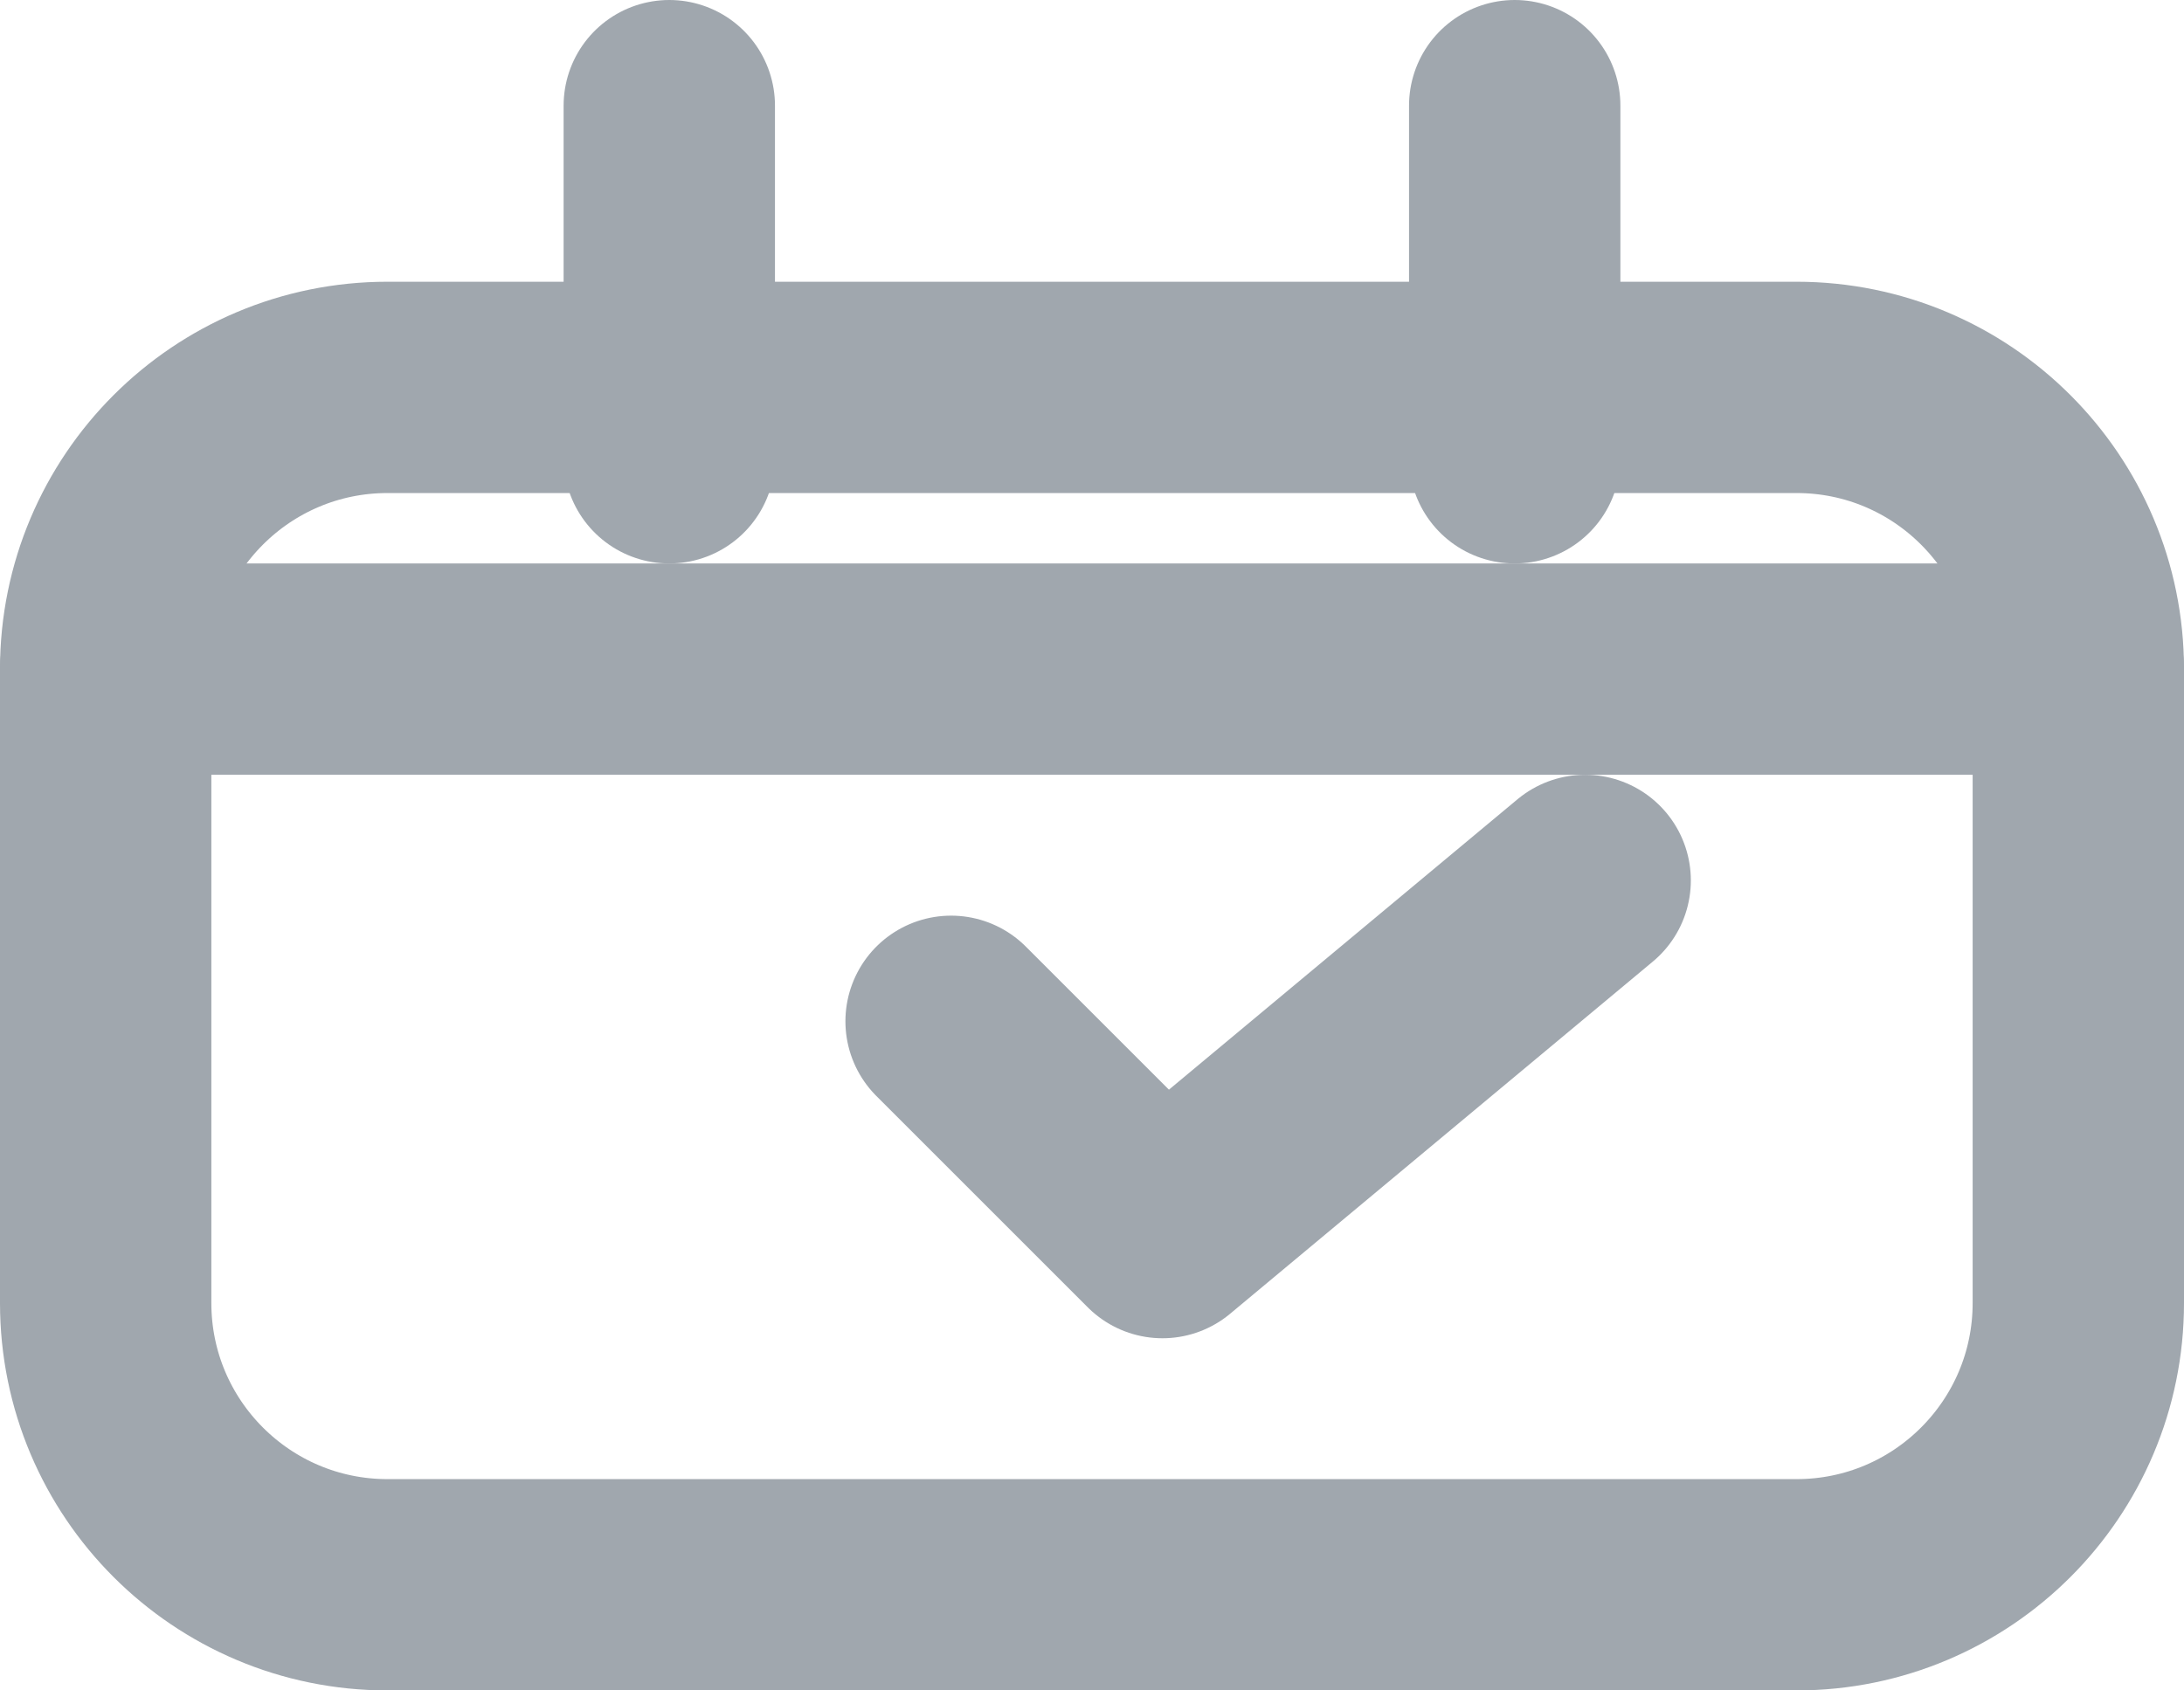 <svg width="62" height="48" viewBox="0 0 62 48" fill="none" xmlns="http://www.w3.org/2000/svg">
<path d="M51 11H11C6.582 11 3 14.582 3 19V37C3 41.418 6.582 45 11 45H51C55.418 45 59 41.418 59 37V19C59 14.582 55.418 11 51 11Z" stroke="#A0A7AE" stroke-width="6" stroke-linecap="round" stroke-linejoin="round"/>
<path d="M19 3V13M43 3V13" stroke="#A0A7AE" stroke-width="6" stroke-linecap="round" stroke-linejoin="round"/>
<path d="M3 19H59" stroke="#A0A7AE" stroke-width="6" stroke-linecap="round" stroke-linejoin="round"/>
<path d="M27 29L33 35L45 25" stroke="#A0A7AE" stroke-width="6" stroke-linecap="round" stroke-linejoin="round"/>
</svg>
